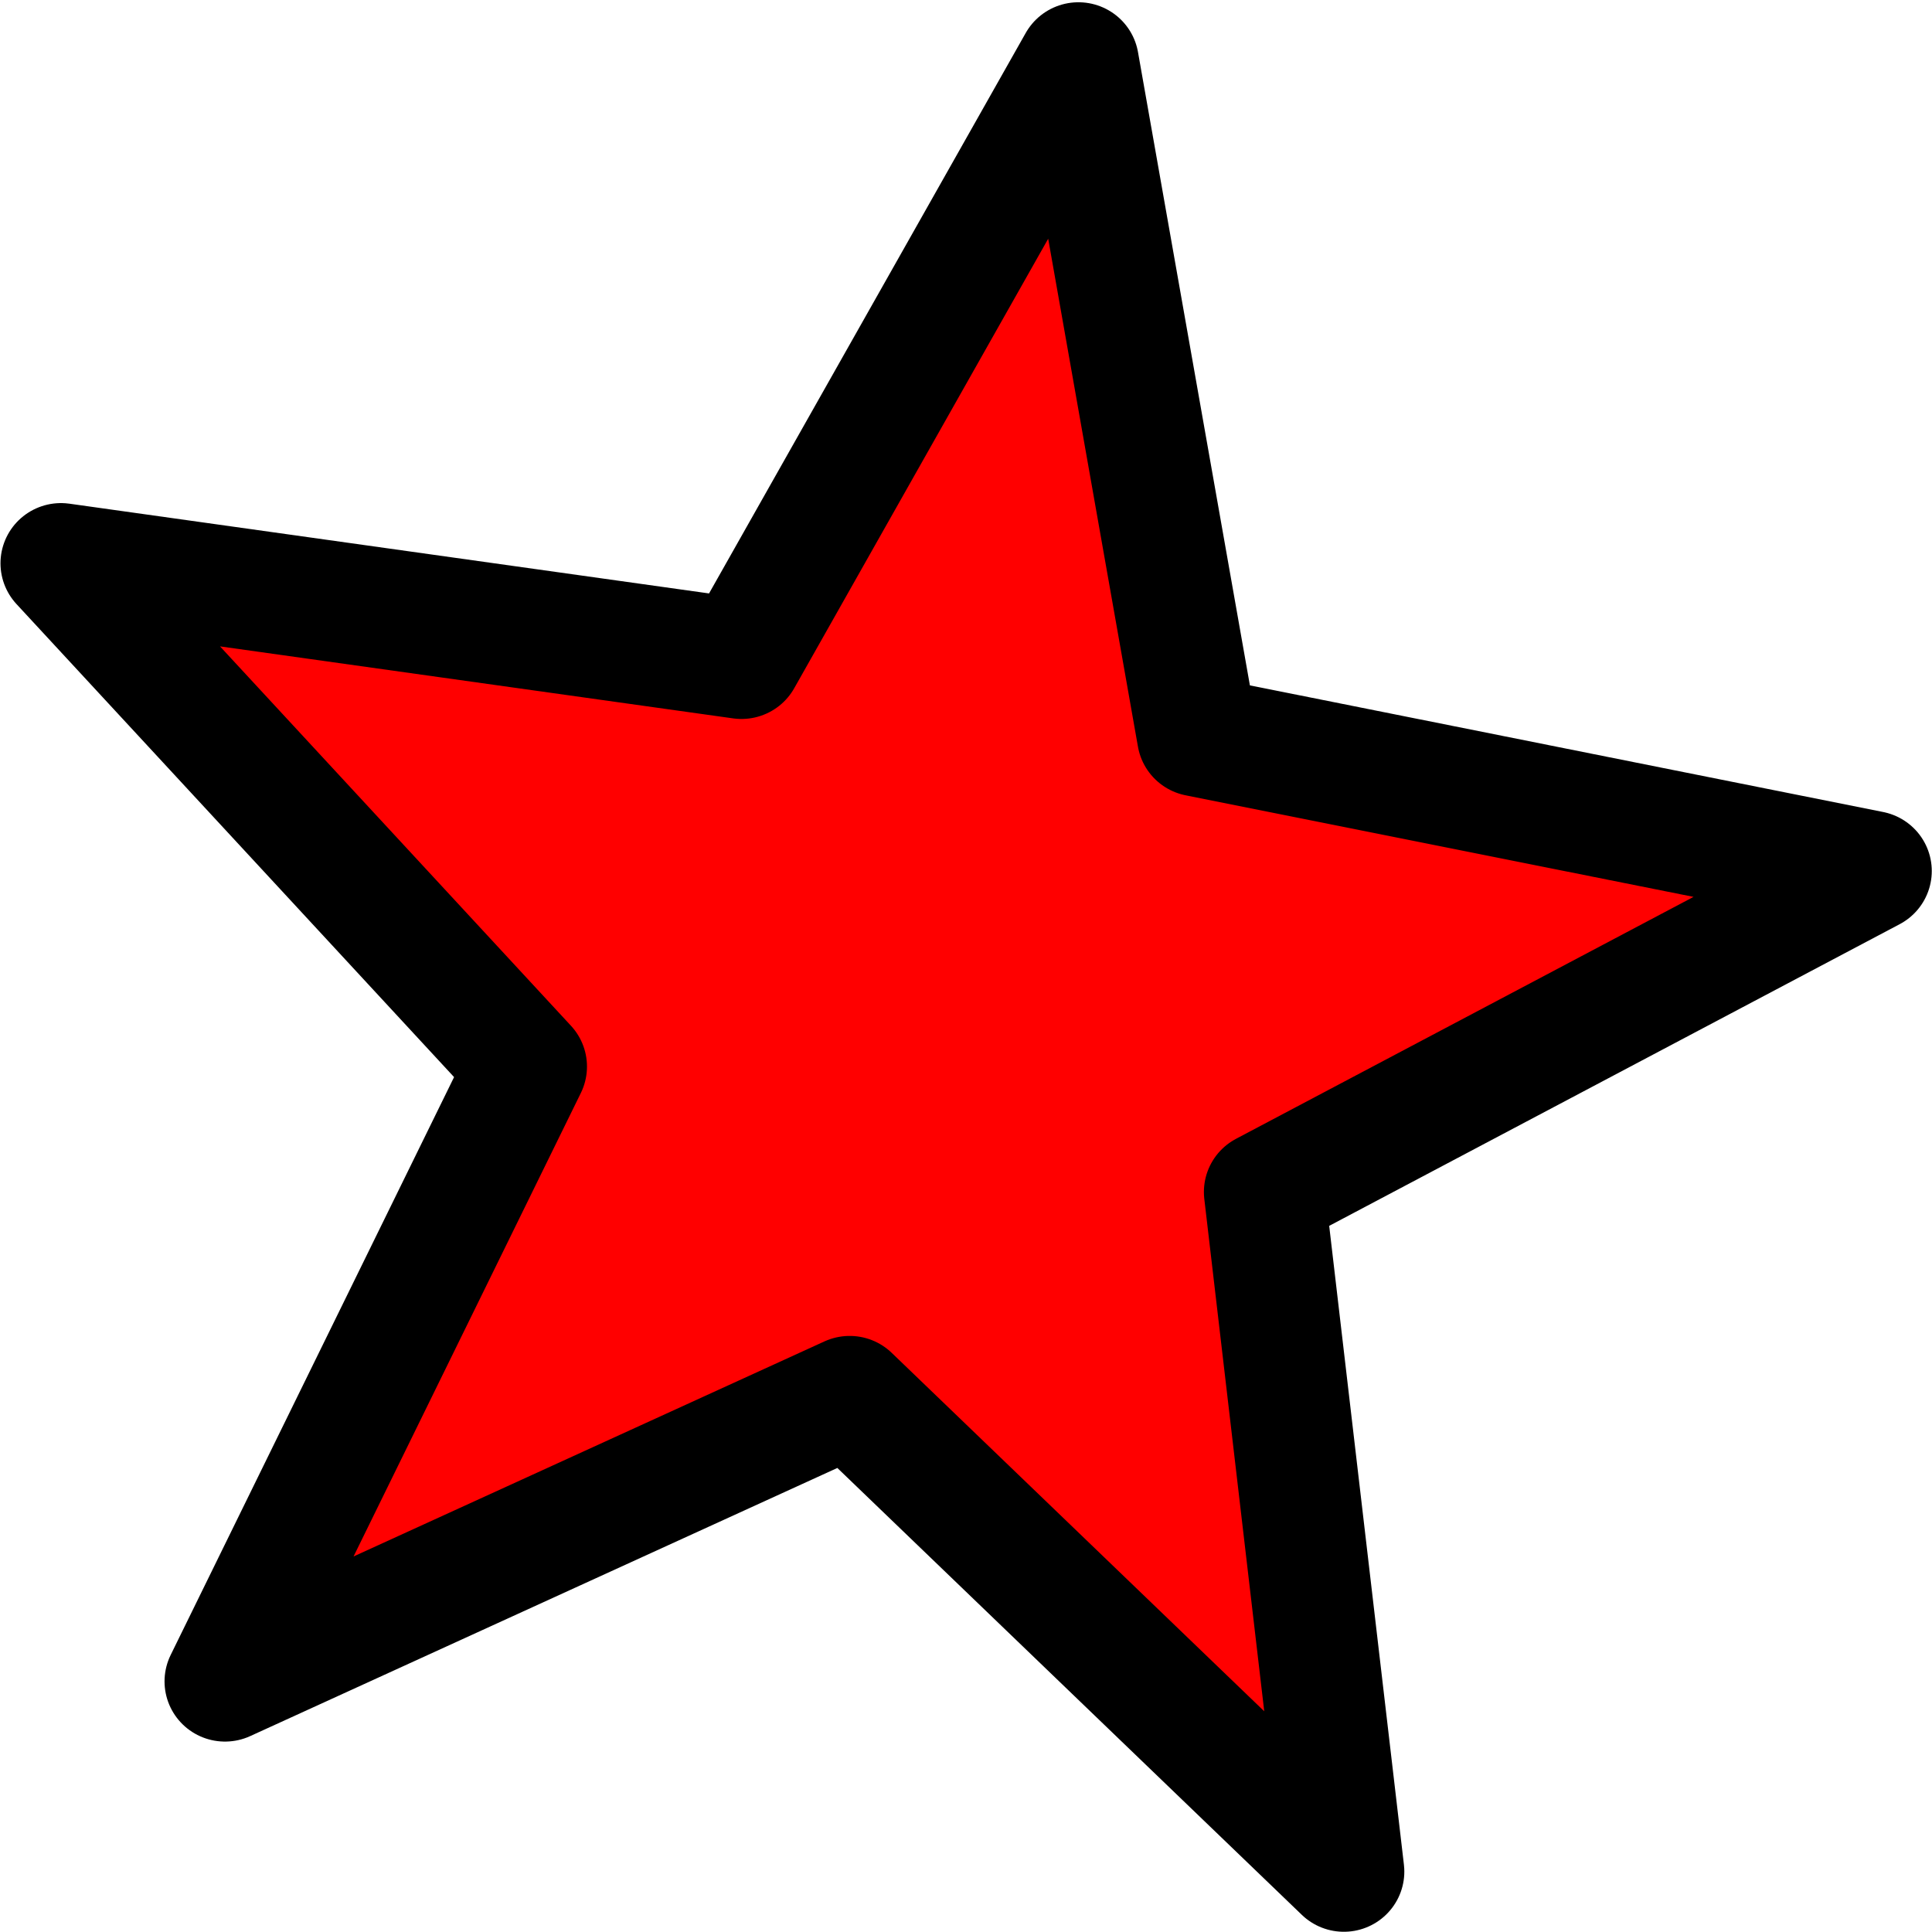 <?xml version="1.0" encoding="UTF-8" standalone="no"?>
<!-- Created with Inkscape (http://www.inkscape.org/) -->
<svg
   xmlns:dc="http://purl.org/dc/elements/1.1/"
   xmlns:cc="http://creativecommons.org/ns#"
   xmlns:rdf="http://www.w3.org/1999/02/22-rdf-syntax-ns#"
   xmlns:svg="http://www.w3.org/2000/svg"
   xmlns="http://www.w3.org/2000/svg"
   xmlns:sodipodi="http://sodipodi.sourceforge.net/DTD/sodipodi-0.dtd"
   xmlns:inkscape="http://www.inkscape.org/namespaces/inkscape"
   width="256"
   height="256"
   id="svg2"
   sodipodi:version="0.32"
   inkscape:version="0.46"
   version="1.0"
   sodipodi:docname="unknown.svg"
   inkscape:output_extension="org.inkscape.output.svg.inkscape">
  <defs
     id="defs4">
    <inkscape:perspective
       sodipodi:type="inkscape:persp3d"
       inkscape:vp_x="0 : 526.18109 : 1"
       inkscape:vp_y="0 : 1000 : 0"
       inkscape:vp_z="744.09448 : 526.18109 : 1"
       inkscape:persp3d-origin="372.04724 : 350.78739 : 1"
       id="perspective10" />
  </defs>
  <sodipodi:namedview
     id="base"
     pagecolor="#ffffff"
     bordercolor="#666666"
     borderopacity="1.0"
     gridtolerance="10000"
     guidetolerance="10"
     objecttolerance="10"
     inkscape:pageopacity="0.0"
     inkscape:pageshadow="2"
     inkscape:zoom="2.5039062"
     inkscape:cx="62.502339"
     inkscape:cy="128"
     inkscape:document-units="px"
     inkscape:current-layer="layer1"
     showgrid="false"
     showborder="false"
     inkscape:window-width="1440"
     inkscape:window-height="848"
     inkscape:window-x="198"
     inkscape:window-y="261" />
  <g
     inkscape:label="Layer 1"
     inkscape:groupmode="layer"
     id="layer1">
    <path
       sodipodi:type="star"
       style="fill:#ff0000;fill-opacity:1;stroke:#000000;stroke-width:71.851;stroke-linecap:butt;stroke-linejoin:round;stroke-miterlimit:4;stroke-dasharray:none;stroke-dashoffset:0;stroke-opacity:1"
       id="path2380"
       sodipodi:sides="5"
       sodipodi:cx="-185.71429"
       sodipodi:cy="-492.57144"
       sodipodi:r1="573.71686"
       sodipodi:r2="233.82651"
       sodipodi:arg1="1.111603"
       sodipodi:arg2="1.7399216"
       inkscape:flatsided="false"
       inkscape:rounded="0"
       inkscape:randomized="0"
       d="M 68.571,21.714 L -225.072,-262.081 L -596.25,-91.808 L -417.086,-458.777 L -693.725,-759.172 L -289.352,-702.176 L -89.146,-1058.103 L -18.394,-655.908 L 381.979,-575.489 L 21.333,-383.915 L 68.571,21.714 z"
       transform="matrix(0.223,0,0,0.222,162.777,243.174)" />
  </g>
</svg>
